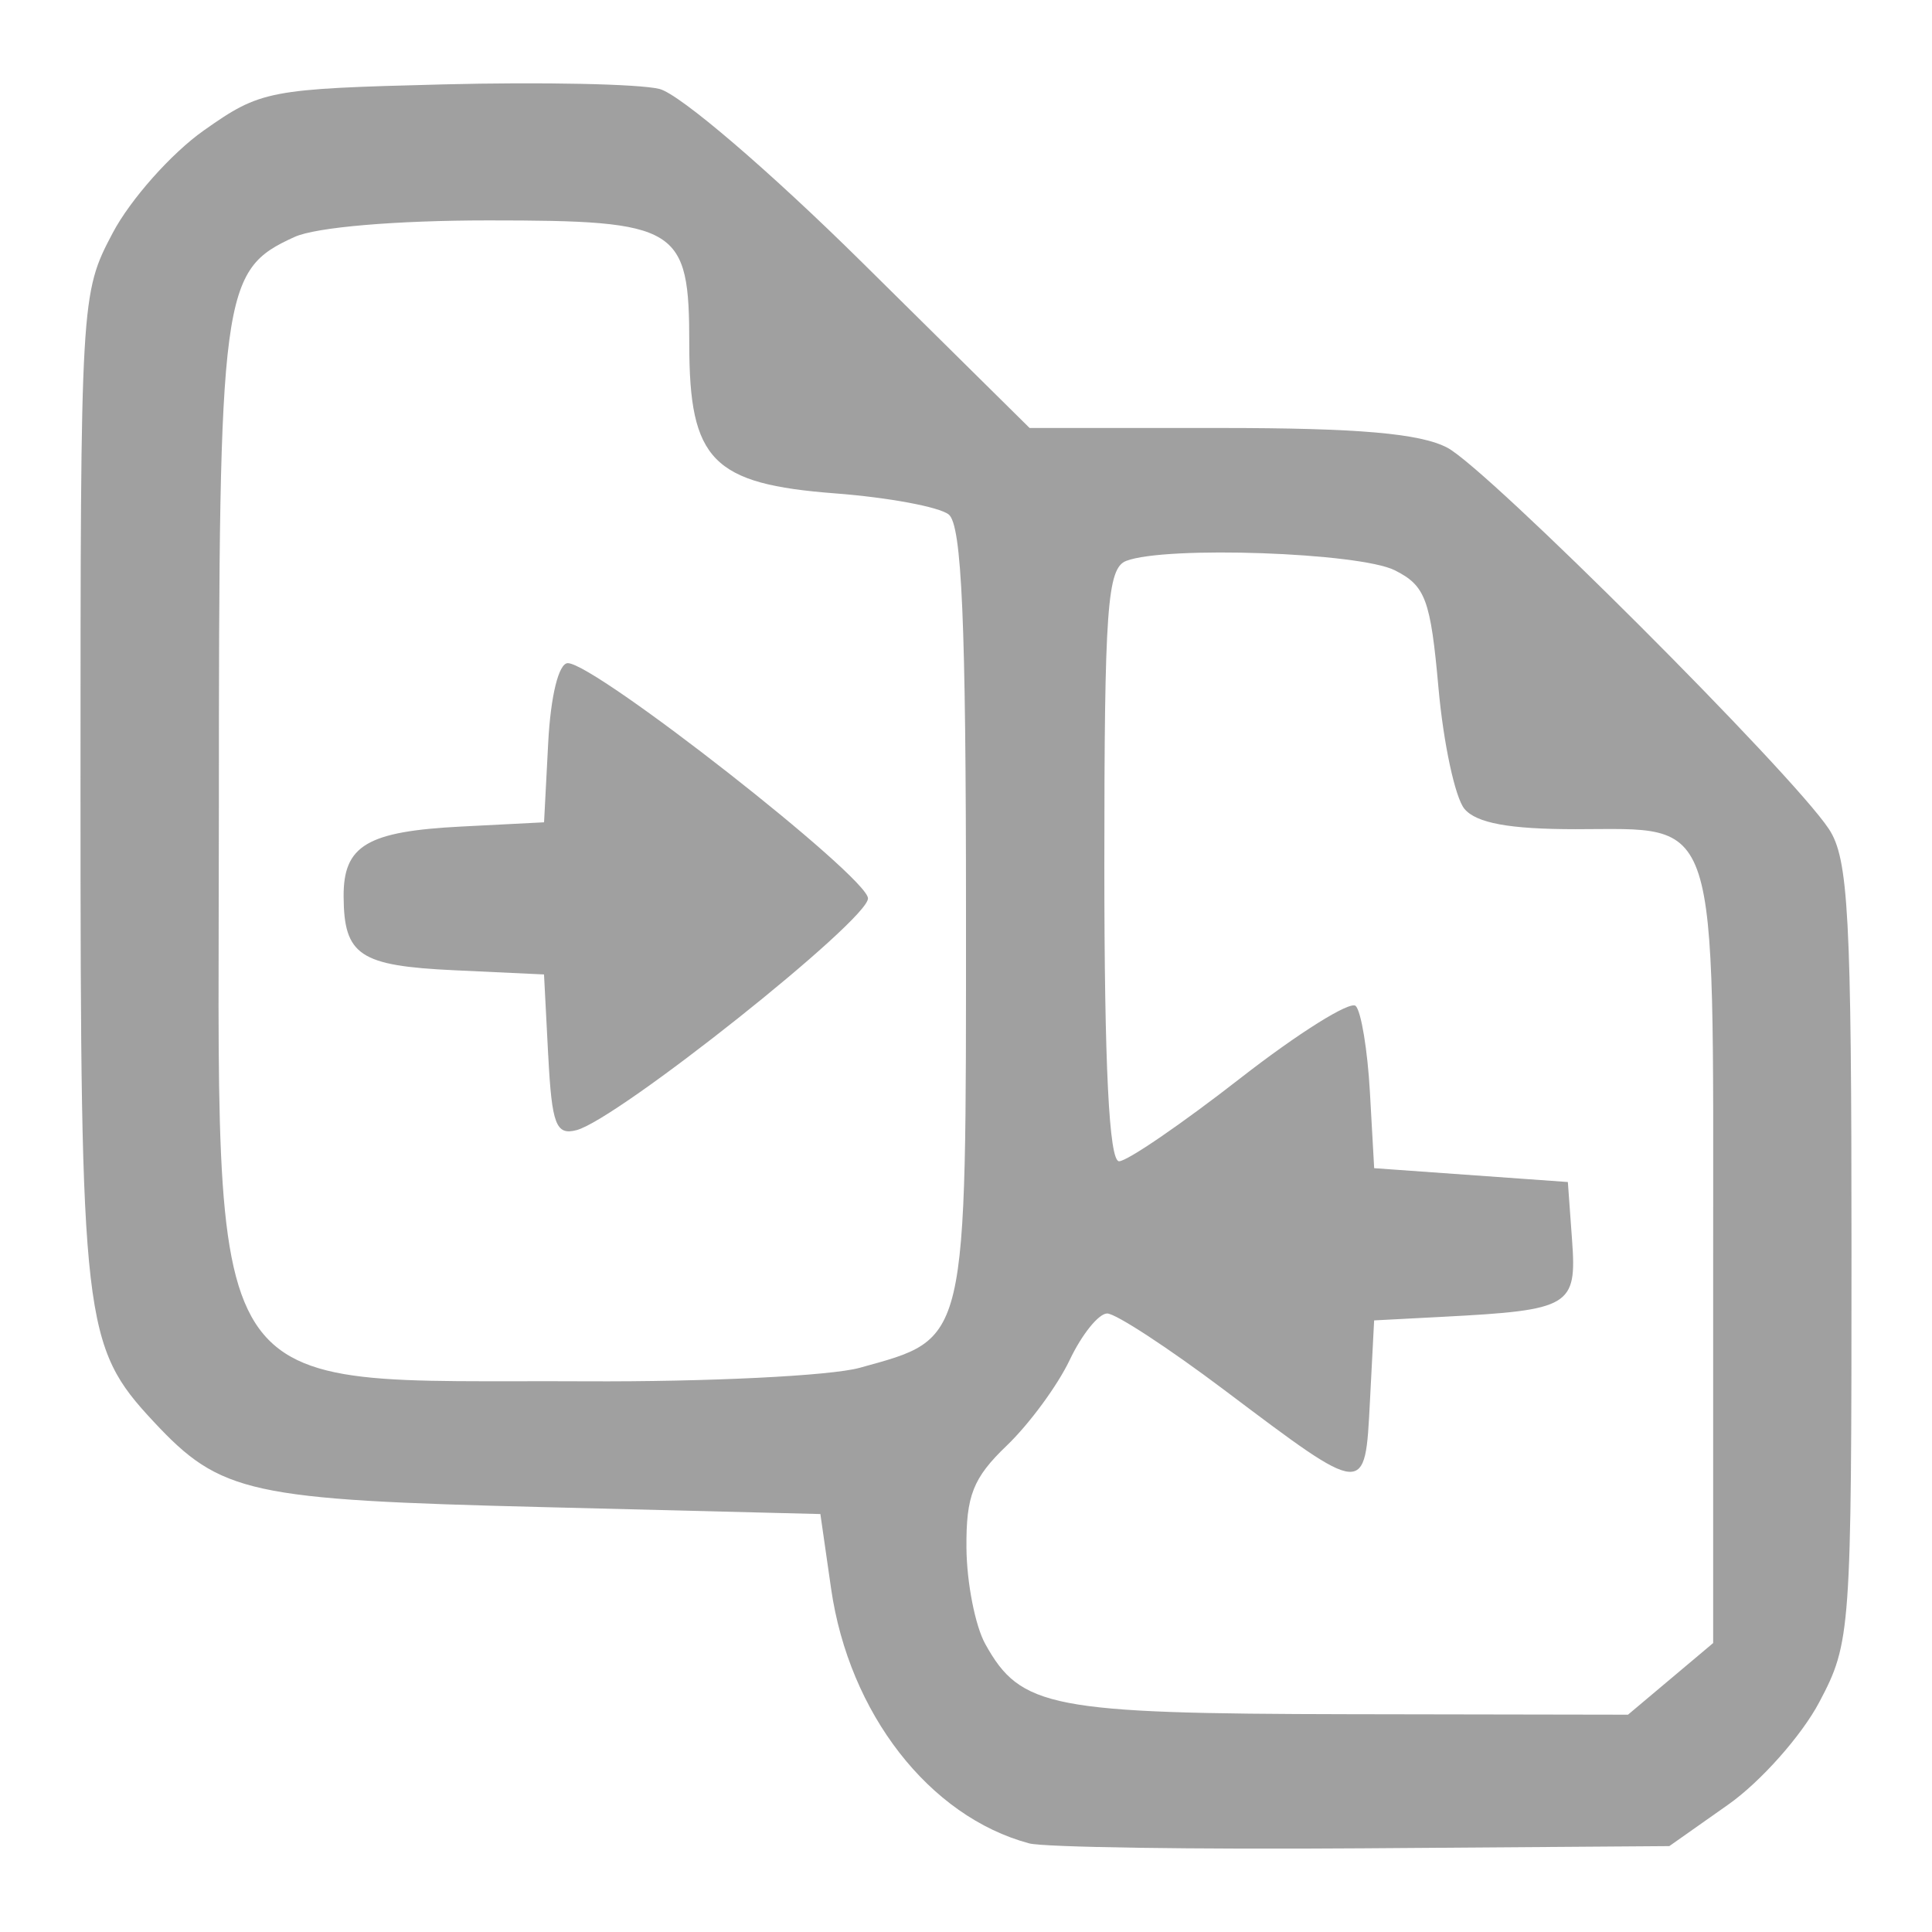 <svg xmlns="http://www.w3.org/2000/svg" xmlns:xlink="http://www.w3.org/1999/xlink" width="48" height="48">
  <defs id="acyl-settings">
    <linearGradient id="acyl-gradient" x1="0%" x2="0%" y1="0%" y2="100%">
      <stop offset="100%" style="stop-color:#A0A0A0;stop-opacity:1"/>
    </linearGradient>
    <g id="acyl-filter">
      <filter/>
    </g>
    <g id="acyl-drawing">
      <path d="m 25.569,45.798 c -2.481,-0.665 -4.475,-3.231 -4.921,-6.331 l -0.266,-1.851 -6.871,-0.172 C 6.185,37.262 5.487,37.109 3.821,35.325 2.067,33.446 2,32.868 2,19.635 2,7.389 2.006,7.293 2.8,5.788 3.24,4.955 4.258,3.809 5.062,3.242 c 1.417,-0.999 1.604,-1.035 5.94,-1.145 2.463,-0.063 4.885,-0.012 5.383,0.113 0.505,0.127 2.74,2.041 5.05,4.325 l 4.145,4.098 4.727,0 c 3.438,0 4.98,0.134 5.655,0.492 1.003,0.531 8.549,8.072 9.474,9.468 C 45.925,21.329 46,22.726 46,31.108 c 0,9.456 -0.017,9.699 -0.8,11.181 -0.44,0.833 -1.458,1.979 -2.263,2.546 l -1.463,1.031 -7.62,0.055 c -4.191,0.03 -7.919,-0.025 -8.286,-0.123 z m 15.936,-4.087 1.058,-0.89 0,-9.57 c 0,-11.212 0.18,-10.65 -3.42,-10.65 -1.641,0 -2.465,-0.151 -2.76,-0.506 -0.231,-0.279 -0.521,-1.628 -0.644,-2.999 -0.197,-2.203 -0.323,-2.543 -1.083,-2.926 -0.877,-0.443 -5.692,-0.613 -6.675,-0.235 -0.472,0.181 -0.544,1.174 -0.544,7.562 0,4.975 0.118,7.354 0.366,7.354 0.201,0 1.551,-0.924 3,-2.053 1.448,-1.129 2.744,-1.941 2.88,-1.805 0.135,0.137 0.294,1.099 0.352,2.139 l 0.106,1.891 2.406,0.172 2.406,0.172 0.105,1.45 c 0.119,1.638 -0.041,1.733 -3.199,1.898 l -1.719,0.09 -0.104,2.006 c -0.124,2.384 -0.079,2.387 -3.615,-0.274 -1.391,-1.047 -2.702,-1.904 -2.913,-1.904 -0.211,0 -0.629,0.519 -0.931,1.154 -0.301,0.635 -1.005,1.592 -1.563,2.127 -0.84,0.805 -1.013,1.244 -1.003,2.541 0.007,0.863 0.217,1.938 0.468,2.39 0.88,1.587 1.628,1.731 9.033,1.744 l 6.935,0.012 1.058,-0.89 z M 21.358,33.983 C 24.058,33.233 24,33.483 24,22.706 24,15.451 23.896,13.04 23.57,12.782 23.334,12.594 22.064,12.358 20.748,12.258 17.701,12.025 17.125,11.437 17.125,8.556 c 0,-2.924 -0.254,-3.08 -4.993,-3.08 -2.301,0 -4.284,0.169 -4.814,0.411 C 5.501,6.715 5.438,7.189 5.438,20.022 c 0,15.238 -0.633,14.245 9.109,14.296 3.025,0.016 6.09,-0.135 6.811,-0.335 z m -7.738,-7.761 -0.104,-2.012 -2.225,-0.104 c -2.356,-0.11 -2.745,-0.369 -2.754,-1.83 -0.007,-1.272 0.58,-1.621 2.929,-1.741 l 2.051,-0.105 0.103,-1.977 c 0.061,-1.165 0.261,-1.977 0.487,-1.977 0.678,0 7.454,5.309 7.458,5.844 0.004,0.544 -6.215,5.489 -7.241,5.758 -0.511,0.134 -0.614,-0.138 -0.703,-1.855 z" id="path-main"/>
    </g>
  </defs>
  <g id="acyl-visual">
    <use id="visible1" style="fill:url(#acyl-gradient);filter:url(#filter)" xlink:href="#acyl-drawing"/>
  </g>
</svg>
